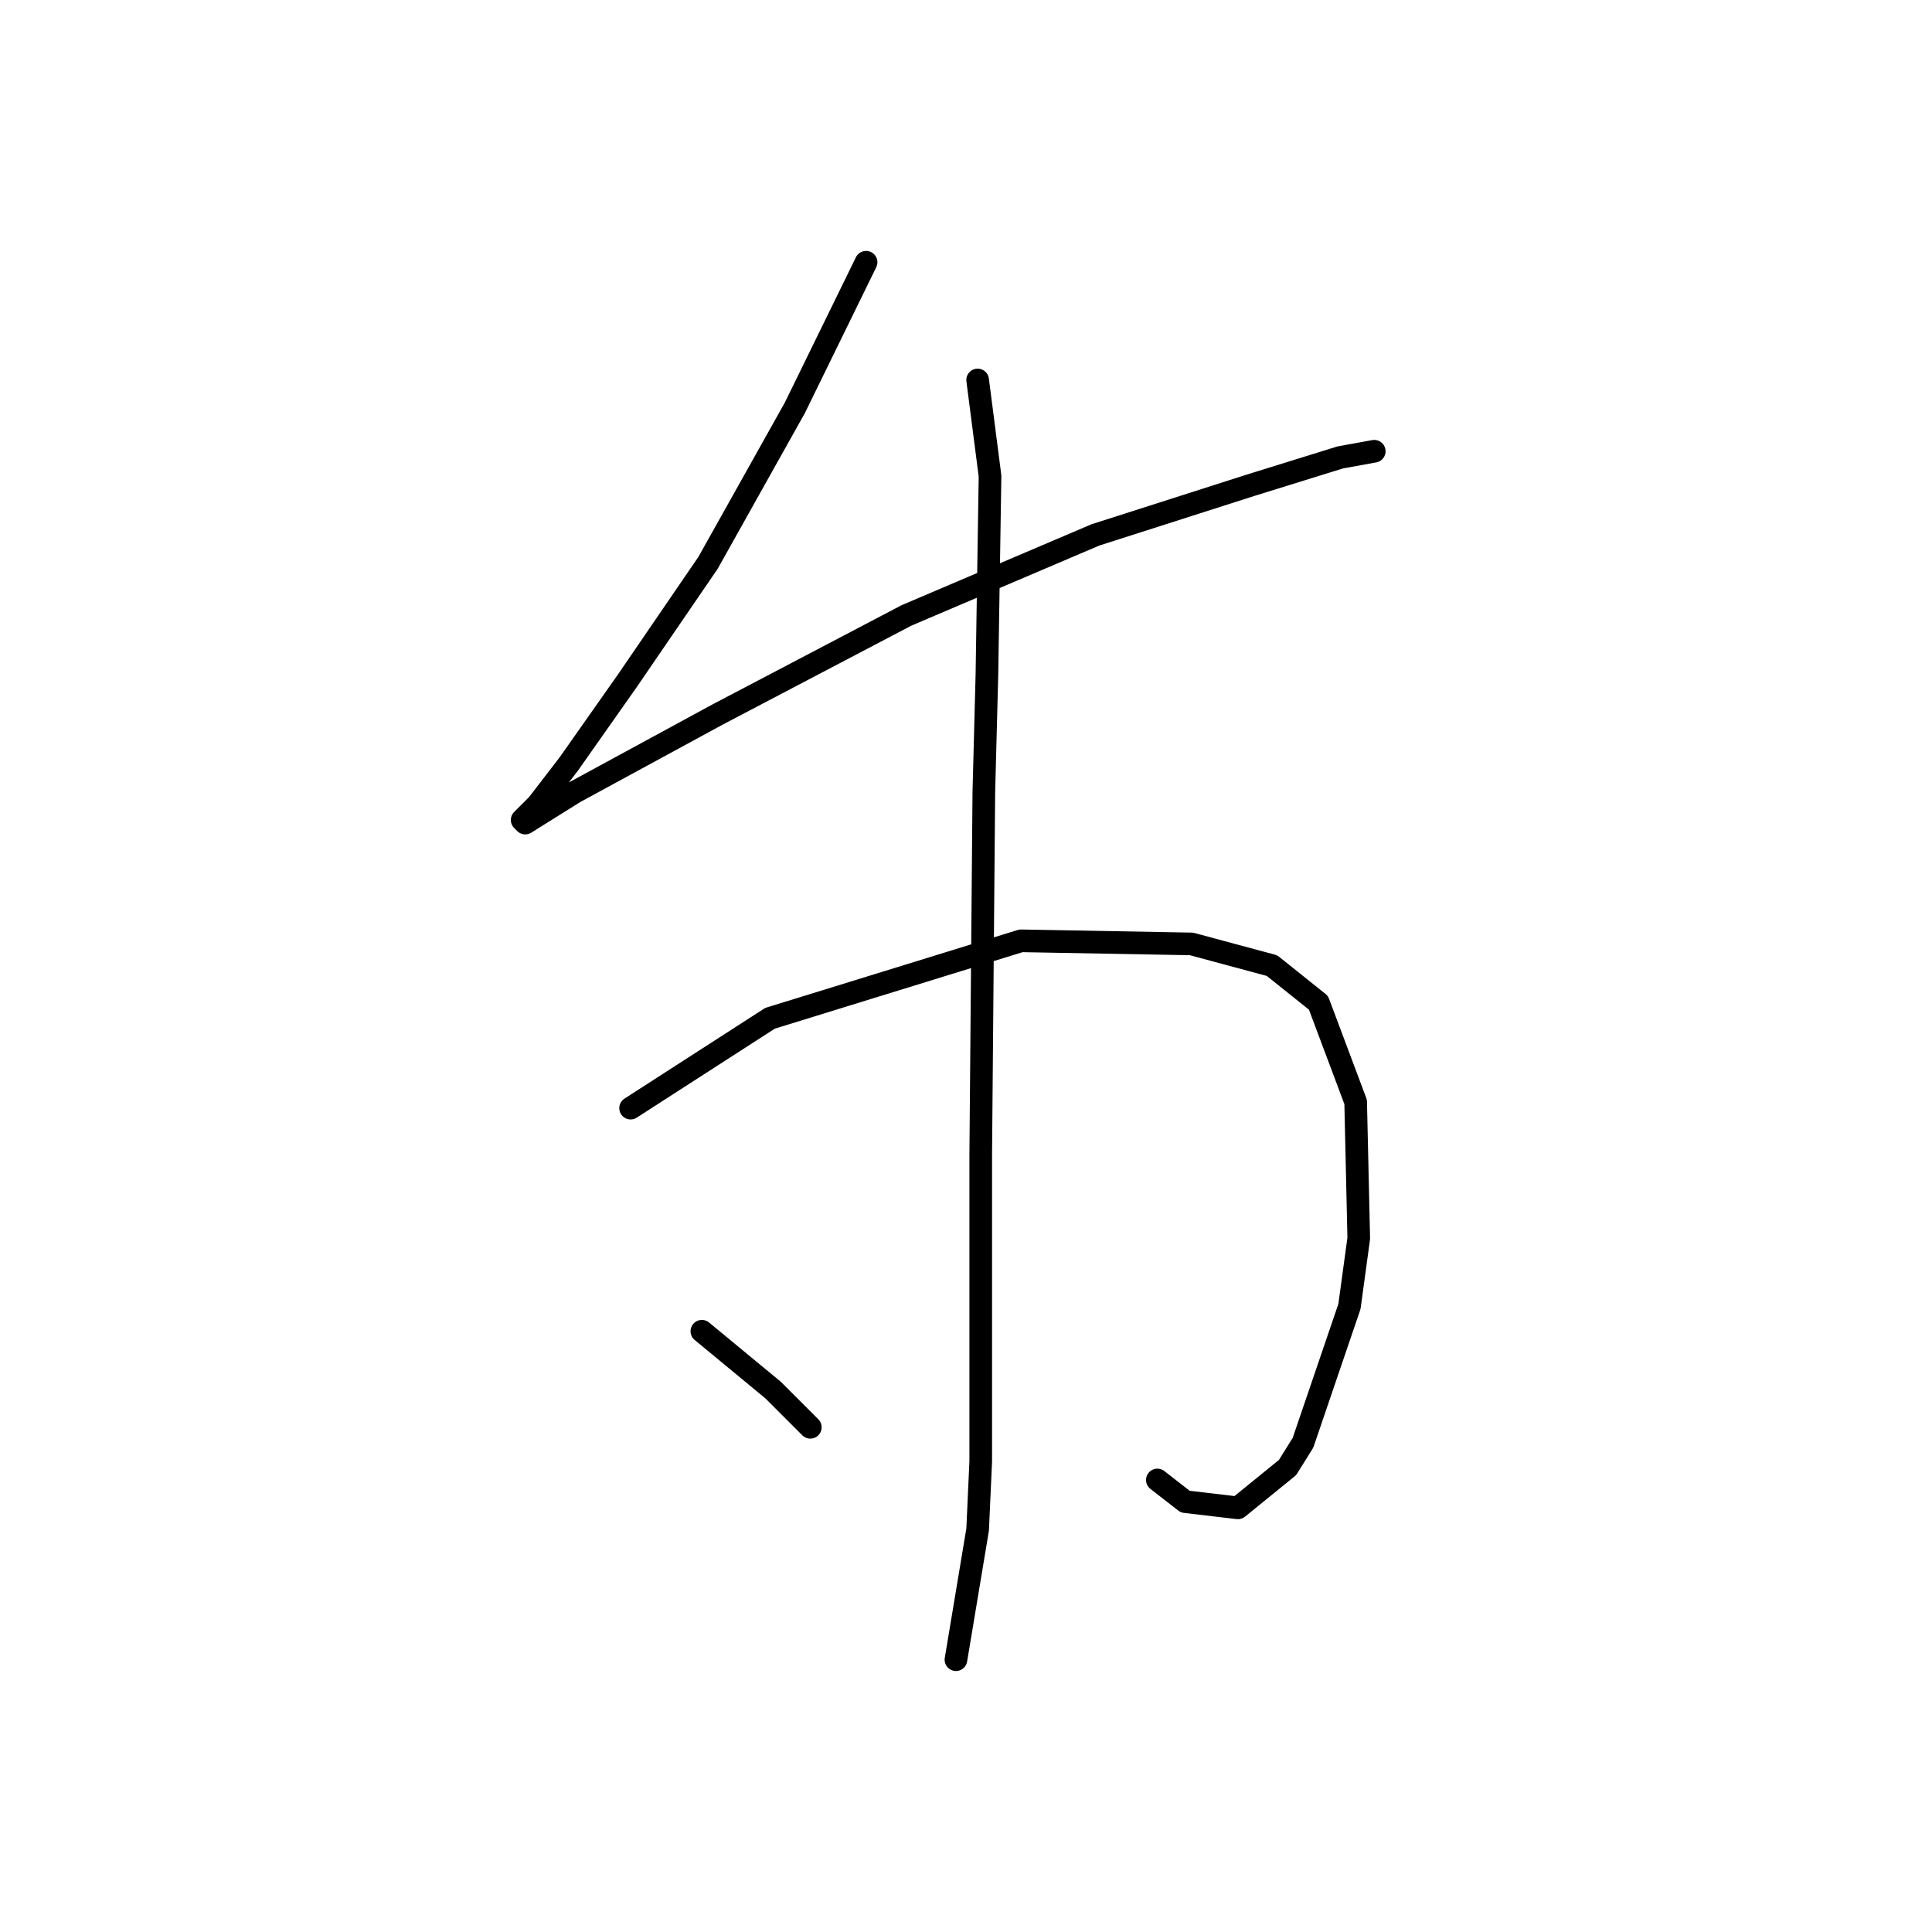 <?xml version="1.0" standalone="no"?>
    <svg width="256" height="256" xmlns="http://www.w3.org/2000/svg" version="1.1">
    <polyline stroke="black" stroke-width="3" stroke-linecap="round" fill="transparent" stroke-linejoin="round" points="114.761 34.748 105.318 54.045 93.822 74.574 83.147 90.176 75.346 101.261 71.241 106.598 69.188 108.651 69.598 109.062 76.167 104.956 95.054 94.692 120.098 81.554 145.143 70.879 165.672 64.31 177.578 60.614 182.095 59.793 182.095 59.793 " />
        <polyline stroke="black" stroke-width="3" stroke-linecap="round" fill="transparent" stroke-linejoin="round" points="83.558 146.834 102.033 134.928 135.29 124.663 157.871 125.074 168.546 127.948 174.704 132.875 179.631 146.013 180.042 164.078 178.81 173.111 172.652 191.176 170.599 194.461 164.03 199.798 157.05 198.977 153.355 196.103 153.355 196.103 " />
        <polyline stroke="black" stroke-width="3" stroke-linecap="round" fill="transparent" stroke-linejoin="round" points="129.542 50.35 131.184 63.078 130.773 89.354 130.363 104.956 129.952 152.993 129.952 176.395 129.952 193.639 129.542 202.672 126.668 219.916 126.668 219.916 " />
        <polyline stroke="black" stroke-width="3" stroke-linecap="round" fill="transparent" stroke-linejoin="round" points="93.001 176.395 102.444 184.196 107.371 189.123 107.371 189.123 " />
        </svg>